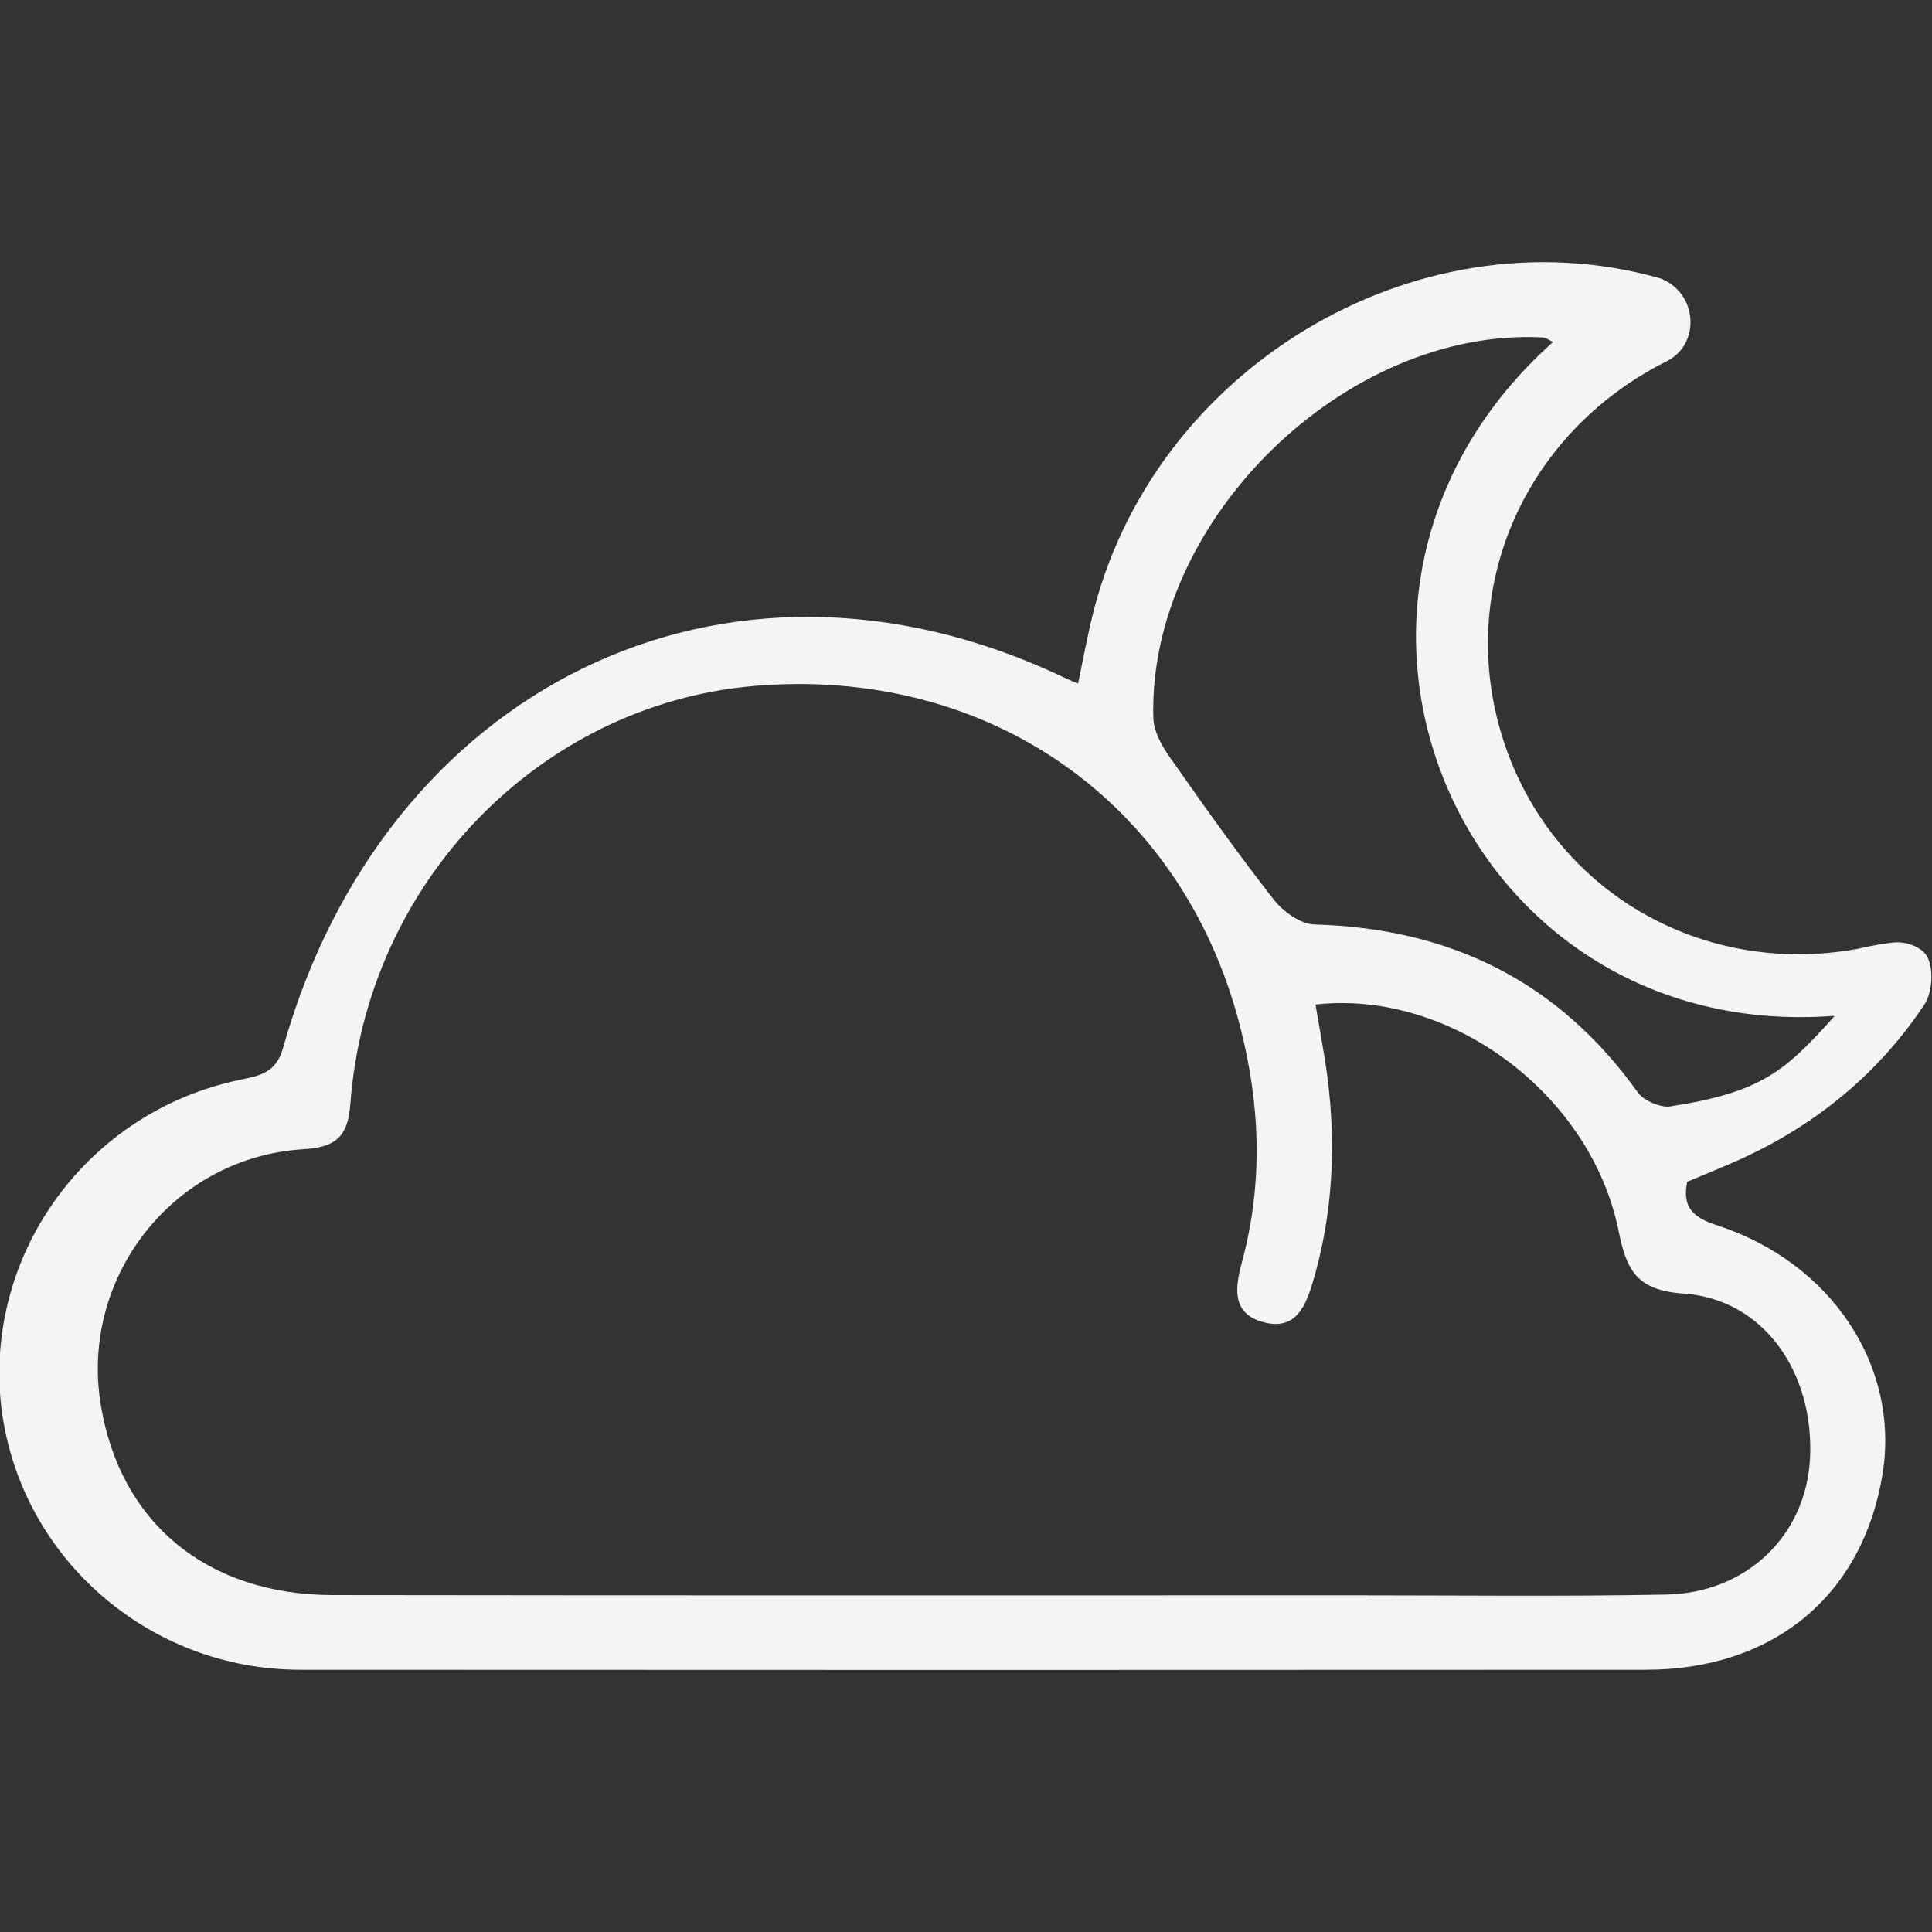 <?xml version="1.0" encoding="utf-8"?>
<!-- Generator: Adobe Illustrator 24.0.2, SVG Export Plug-In . SVG Version: 6.00 Build 0)  -->
<svg version="1.1" id="Capa_1" xmlns="http://www.w3.org/2000/svg" xmlns:xlink="http://www.w3.org/1999/xlink" x="0px" y="0px"
	 viewBox="0 0 763.2 763.2" style="enable-background:new 0 0 763.2 763.2;" xml:space="preserve">
<rect x="0" y="0" width="763.2" height="763.2" fill="#333333" stroke="none"/>
<style type="text/css">
	.st0{fill:#F5F4F5;}
</style>
<path class="st0" d="M666.6,466.8c7.1-3,14.1-5.8,21-8.9c29.8-13.6,54.5-33.8,72.6-61.1c3.2-4.8,3.7-14.1,1.1-18.9
	c-2.1-3.7-8.1-6.3-14.1-5.5c-7.8,1-10.1,1.8-13.8,2.5c-62,11.1-120.6-23.6-139.6-82.7c-19-59.2,8.2-121.2,64.6-149.5
	c0.1,0,0.1-0.1,0.2-0.1c13-6.7,11.9-25.8-1.3-32c-0.7-0.4-1.4-0.6-2-0.8c-96.4-27-201.2,36.5-224.2,135.3
	c-1.8,7.7-3.3,15.6-5.2,24.8c0,0.1-0.1,0.1-0.2,0.1c-3.2-1.4-5.1-2.2-6.7-3c-133.2-62.5-267.4,5.4-307.2,147
	c-2.8,9.9-9.1,10.9-17.2,12.6C34.6,439.2-6,494.9,0.4,554.9C7.1,614.3,58,659.6,118.6,659.6c177.2,0.1,354.4,0.1,531.6,0
	c50.5,0,85.8-29.5,93.5-77.5c6.8-42.4-20.2-83.4-65.5-98.1c-9.3-3-13.8-7.1-11.7-17.1L666.6,466.8z M715,576.3
	c-1.6,30.1-24.9,53-56.8,53.6c-40.7,0.8-81.5,0.3-122.3,0.3c-134.8,0-269.7,0.1-404.5-0.1c-49.7-0.1-84-28.6-91.6-75.2
	c-8.3-50.4,28.7-97.7,79.8-100.9c12.8-0.8,17.8-4.6,18.8-17.9c6.4-87.3,74.7-157.7,159.2-165.1c92.3-8,169.2,45.4,192.1,133.8
	c8.1,31,9.4,62.1,1,93.4c-2.6,9.8-4.7,20.6,8.4,24.1c13,3.5,16.8-6.7,19.7-16.5c9-30.9,9.3-62.1,3.5-93.6c-0.8-4.7-1.6-9.5-2.6-15.2
	c-0.1-0.1,0-0.2,0.1-0.2c53.5-5.9,108.8,35.7,119.6,89.5c3.2,15.5,7,23.4,25.7,24.7C696.7,513.2,716.8,542.2,715,576.3z
	 M659.6,437.1c-3.2,0.5-10.1-2.1-12.5-5.4c-31.4-44-74.2-65-127.8-66.5c-5.5-0.1-12.4-5.1-16.1-9.8c-14.3-18.3-27.8-37.3-41.1-56.3
	c-3.2-4.5-6.4-10.3-6.5-15.6c-2.1-78.1,76-154.2,153.7-150.2c1.3,0,2.7,1.1,4.2,1.8c-112.4,100.4-37.3,277.3,110.9,266.2
	c0.2,0,0.2,0.2,0.1,0.3C705.1,423.2,695.9,431.5,659.6,437.1z"/>
</svg>
